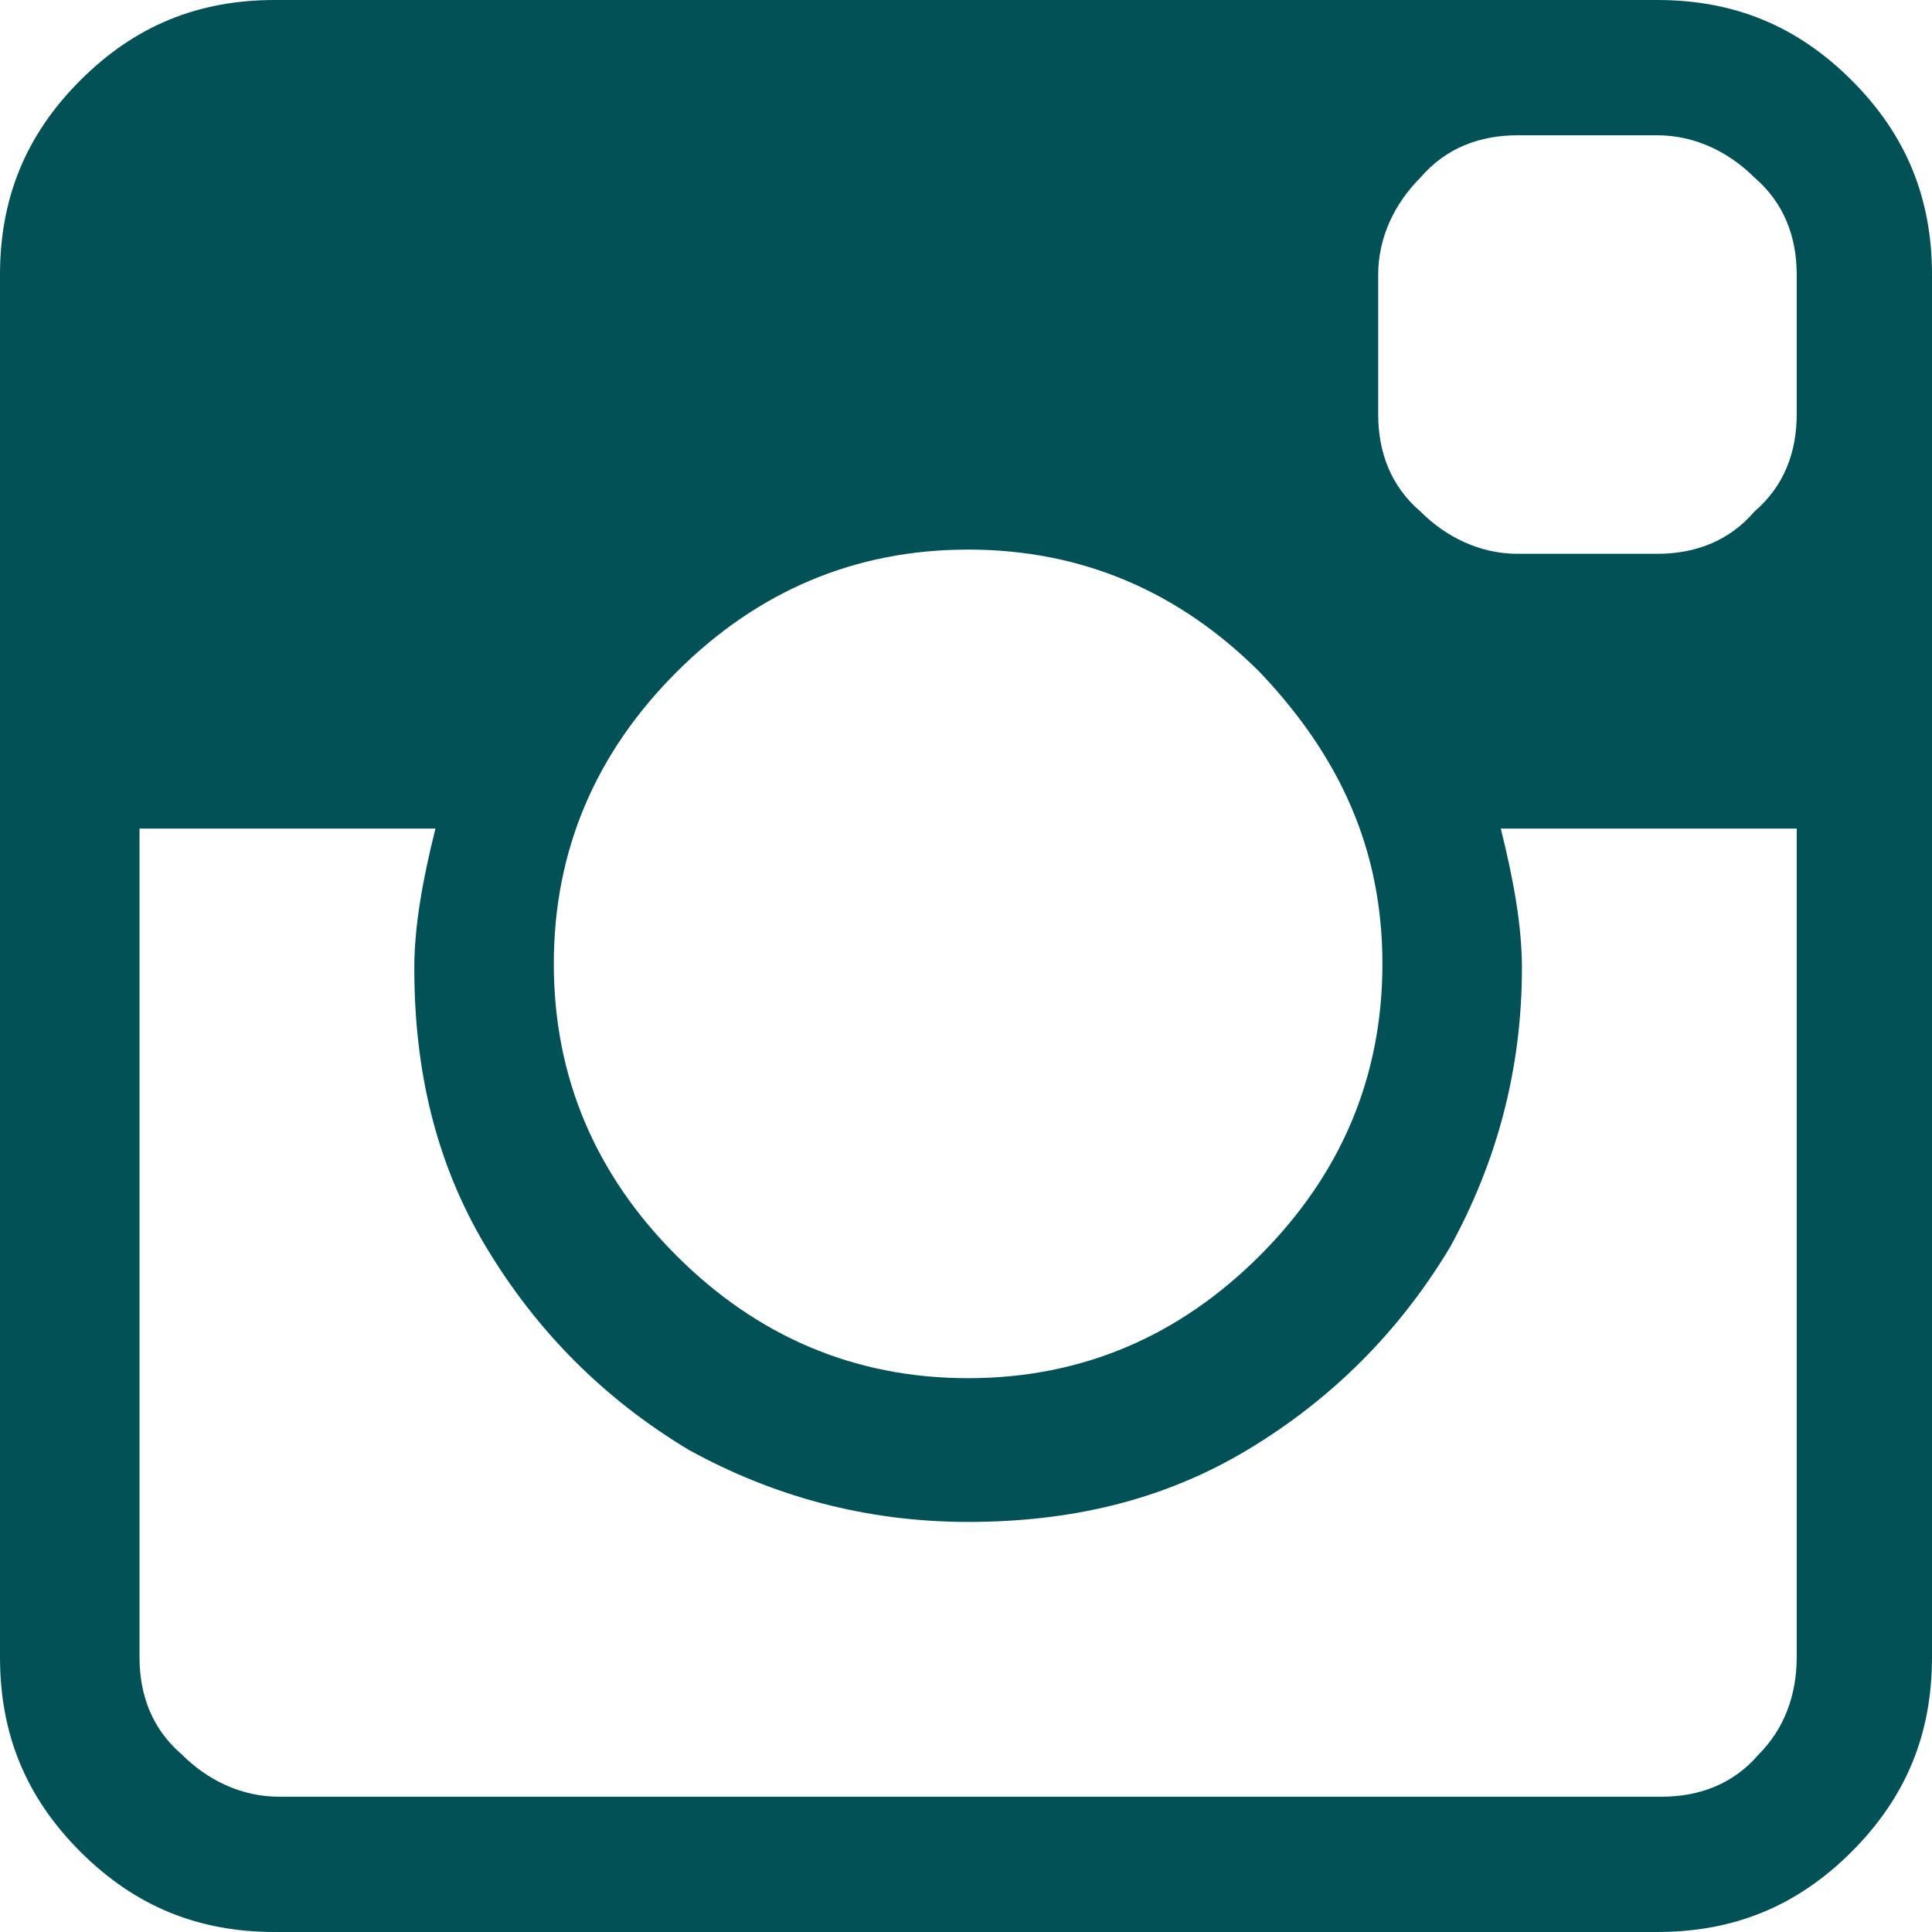 <?xml version="1.0" encoding="utf-8"?>
<!-- Generator: Adobe Illustrator 20.1.0, SVG Export Plug-In . SVG Version: 6.00 Build 0)  -->
<svg version="1.1" id="Layer_1" xmlns="http://www.w3.org/2000/svg" xmlns:xlink="http://www.w3.org/1999/xlink" x="0px" y="0px"
	 width="45.7px" height="45.7px" viewBox="0 0 45.7 45.7" style="enable-background:new 0 0 45.7 45.7;" xml:space="preserve">
<style type="text/css">
	.st0{fill:#025157;}
</style>
<path class="st0" d="M39.2,0c1.8,0,3.3,0.6,4.6,1.9s1.9,2.8,1.9,4.6v32.7c0,1.8-0.6,3.3-1.9,4.6c-1.3,1.3-2.8,1.9-4.6,1.9H6.5
	c-1.8,0-3.3-0.6-4.6-1.9C0.6,42.5,0,41,0,39.2V6.5c0-1.8,0.6-3.3,1.9-4.6S4.7,0,6.5,0H39.2z M42.5,39.2V19.6h-7
	c0.3,1.2,0.5,2.3,0.5,3.3c0,2.4-0.6,4.6-1.7,6.6c-1.2,2-2.8,3.6-4.8,4.8S25.3,36,22.9,36s-4.6-0.6-6.6-1.7c-2-1.2-3.6-2.8-4.8-4.8
	s-1.7-4.2-1.7-6.6c0-1,0.2-2.1,0.5-3.3h-7v19.6c0,0.9,0.3,1.7,1,2.3c0.6,0.6,1.4,1,2.3,1h32.7c0.9,0,1.7-0.3,2.3-1
	C42.2,40.9,42.5,40.1,42.5,39.2z M29.8,15.9C27.9,14,25.6,13,22.9,13s-5,1-6.9,2.9s-2.9,4.2-2.9,6.9s1,5,2.9,6.9s4.2,2.9,6.9,2.9
	s5-1,6.9-2.9s2.9-4.2,2.9-6.9S31.7,17.9,29.8,15.9z M42.5,9.8V6.5c0-0.9-0.3-1.7-1-2.3c-0.6-0.6-1.4-1-2.3-1h-3.3
	c-0.9,0-1.7,0.3-2.3,1c-0.6,0.6-1,1.4-1,2.3v3.3c0,0.9,0.3,1.7,1,2.3c0.6,0.6,1.4,1,2.3,1h3.3c0.9,0,1.7-0.3,2.3-1
	C42.2,11.5,42.5,10.7,42.5,9.8z"/>
</svg>
